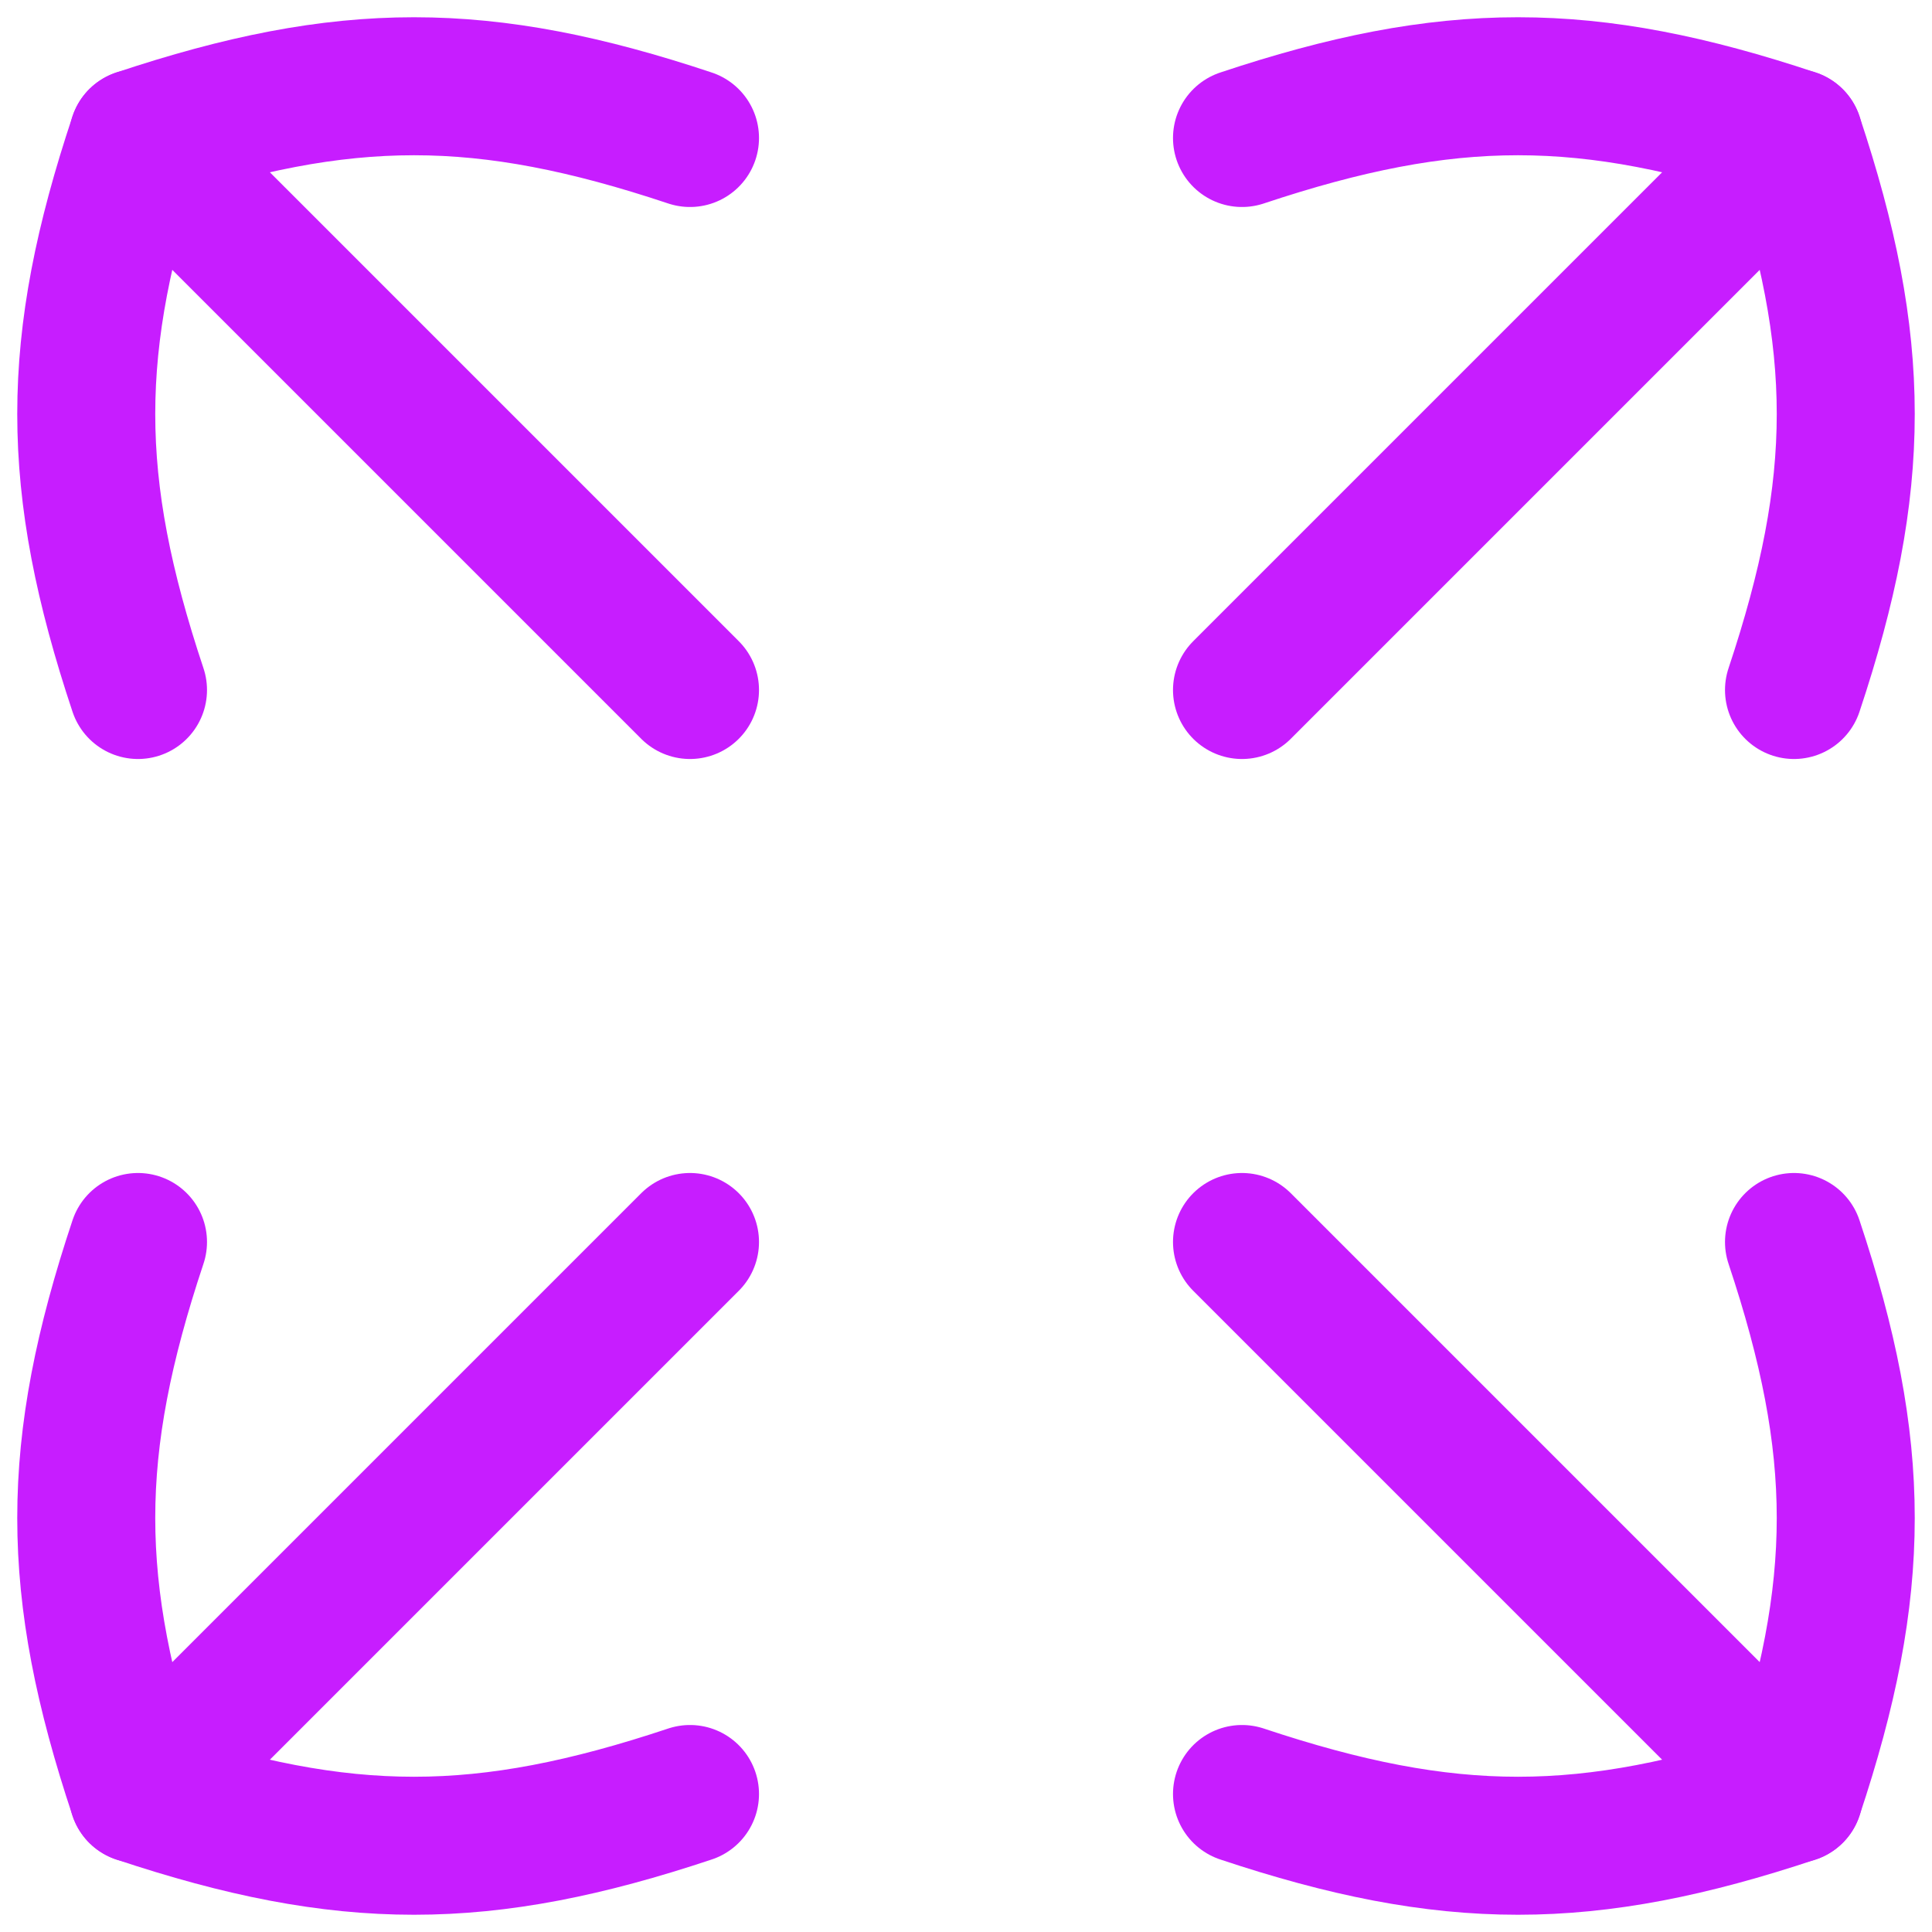<svg xmlns="http://www.w3.org/2000/svg" fill="none" viewBox="0 0 14 14" id="Arrow-Expand--Streamline-Flex-Neon">
  <desc>
    Arrow Expand Streamline Icon: https://streamlinehq.com
  </desc>
  <g id="line-arrow-expand--expand-small-bigger-retract-smaller-big">
    <path id="Vector 1203" stroke="#c71dff" stroke-linecap="round" stroke-linejoin="round" d="m1 13 4 -4" stroke-width="1"></path>
    <path id="Vector 1204" stroke="#c71dff" stroke-linecap="round" stroke-linejoin="round" d="M13 1 9 5" stroke-width="1"></path>
    <path id="Vector 1205" stroke="#c71dff" stroke-linecap="round" stroke-linejoin="round" d="m1 1 4 4" stroke-width="1"></path>
    <path id="Vector 1206" stroke="#c71dff" stroke-linecap="round" stroke-linejoin="round" d="M13 13 9 9" stroke-width="1"></path>
    <path id="Vector" stroke="#c71dff" stroke-linecap="round" stroke-linejoin="round" d="M13 5c0.5 -1.5 0.5 -2.5 0 -4 -1.5 -0.5 -2.5 -0.5 -4 0" stroke-width="1"></path>
    <path id="Vector_2" stroke="#c71dff" stroke-linecap="round" stroke-linejoin="round" d="M1 9c-0.5 1.5 -0.5 2.5 -0 4 1.5 0.5 2.5 0.5 4 0" stroke-width="1"></path>
    <path id="Vector_3" stroke="#c71dff" stroke-linecap="round" stroke-linejoin="round" d="M1 5C0.5 3.5 0.5 2.5 1 1c1.5 -0.5 2.5 -0.5 4 0" stroke-width="1"></path>
    <path id="Vector_4" stroke="#c71dff" stroke-linecap="round" stroke-linejoin="round" d="M13 9c0.5 1.5 0.5 2.5 0 4 -1.5 0.5 -2.5 0.5 -4 0" stroke-width="1"></path>
  </g>
</svg>
